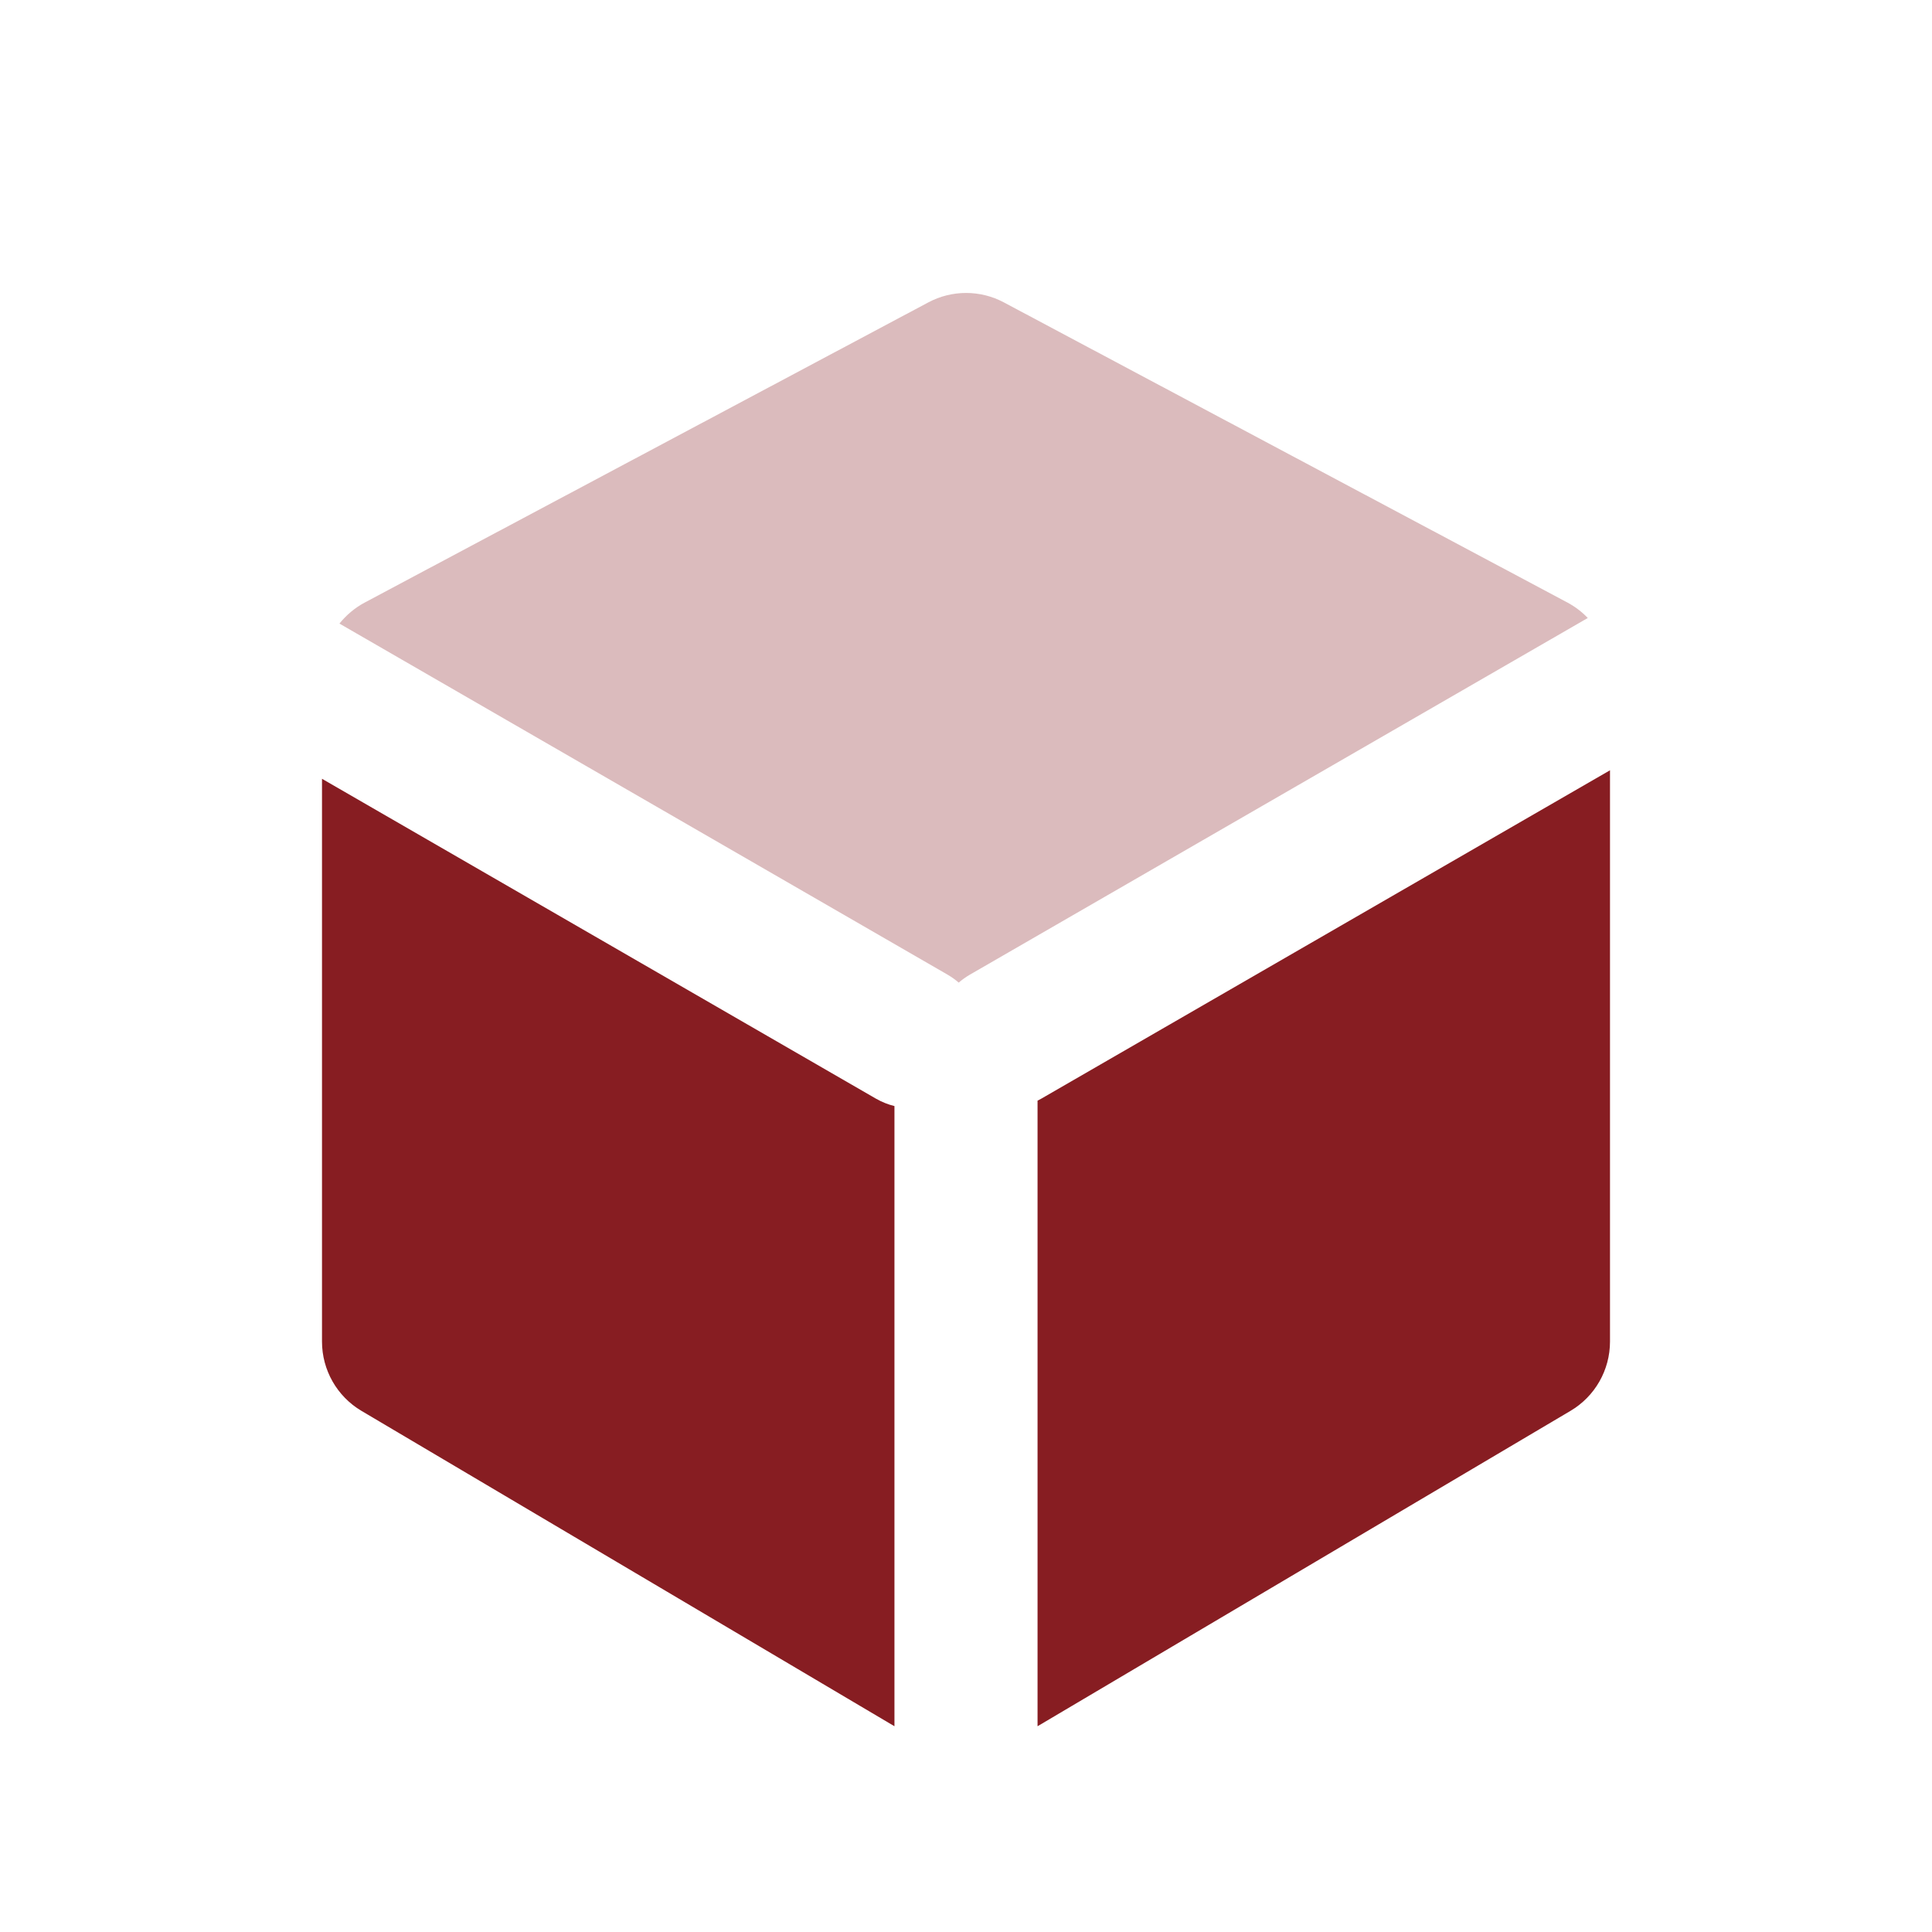 <svg width="30" height="30" viewBox="0 0 30 30" fill="none" xmlns="http://www.w3.org/2000/svg">
<path fill-rule="evenodd" clip-rule="evenodd" d="M5 12.093L13.6 17.059C13.693 17.112 13.79 17.151 13.889 17.175V26.805L5.613 21.908C5.233 21.683 5 21.274 5 20.832V12.093ZM25 11.961V20.832C25 21.274 24.767 21.683 24.386 21.908L16.111 26.805V17.091C16.131 17.081 16.151 17.07 16.171 17.059L25 11.961Z" fill="#871D22"/>
<path opacity="0.3" fill-rule="evenodd" clip-rule="evenodd" d="M5.271 9.683C5.377 9.551 5.509 9.439 5.664 9.356L14.414 4.696C14.781 4.5 15.222 4.5 15.589 4.696L24.339 9.356C24.458 9.42 24.564 9.501 24.655 9.596L15.061 15.134C14.998 15.171 14.94 15.212 14.887 15.258C14.834 15.212 14.776 15.171 14.713 15.134L5.271 9.683Z" fill="#871D22"/>
</svg>
